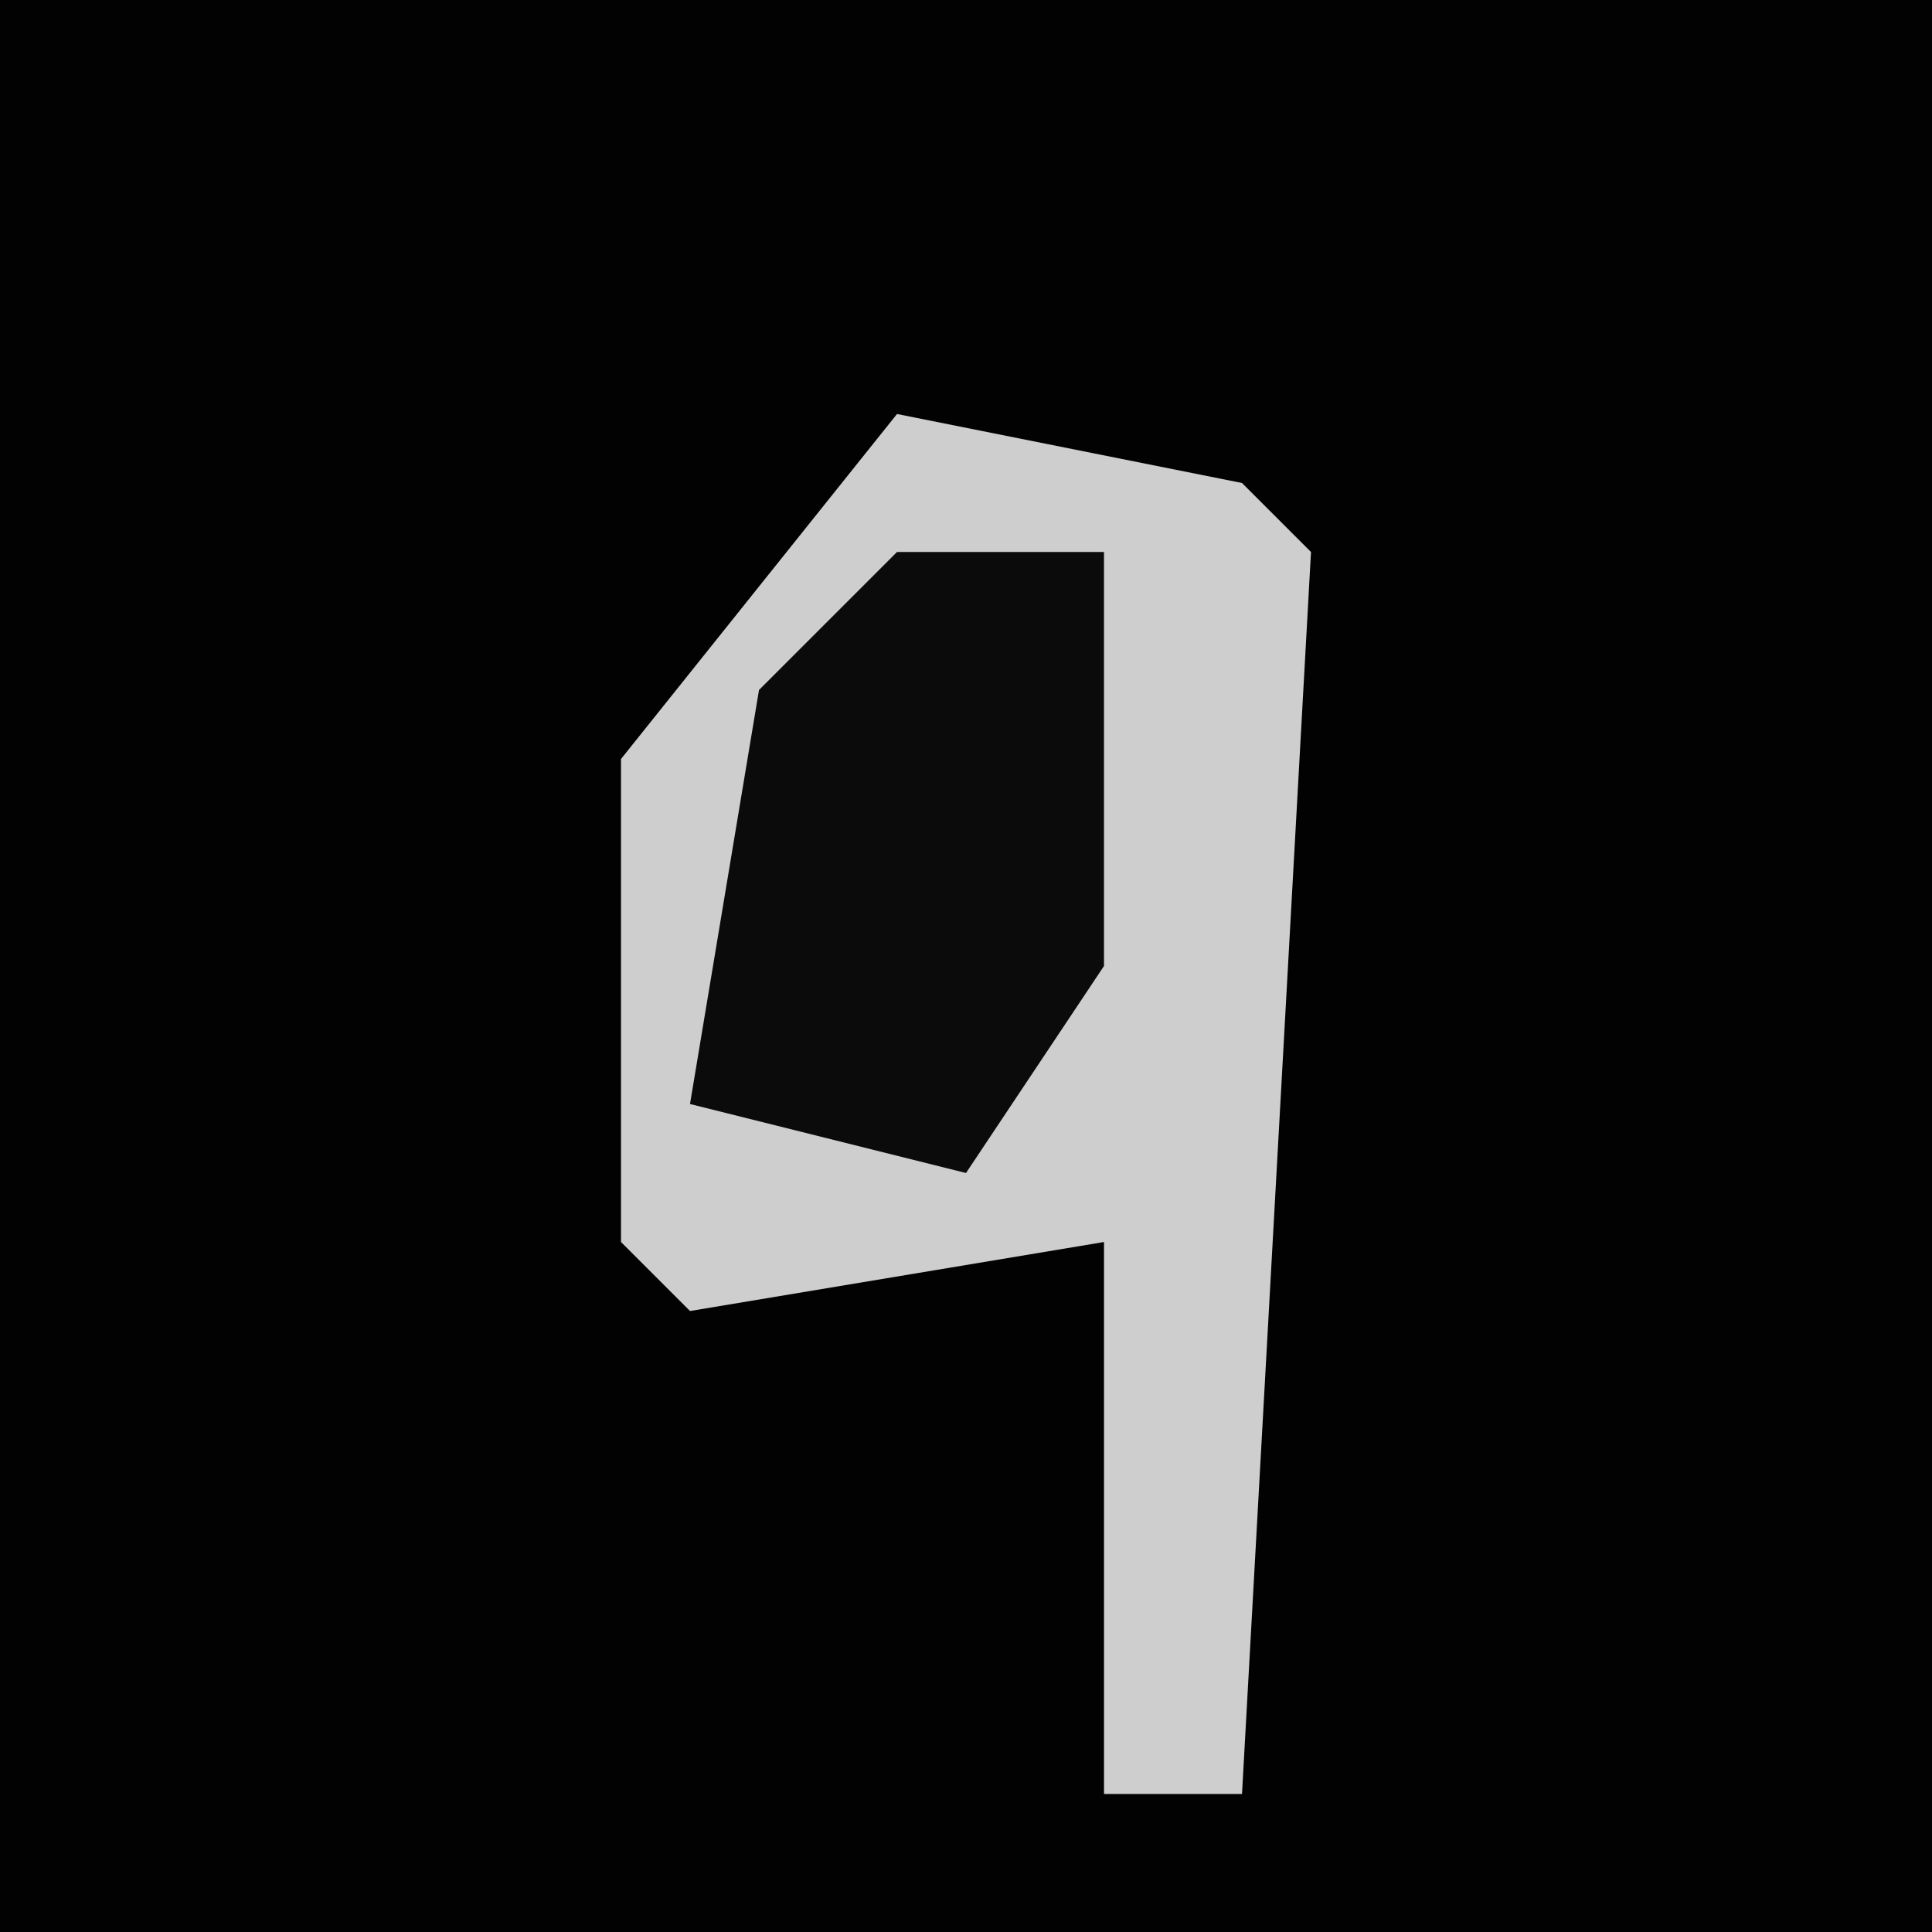 <?xml version="1.0" encoding="UTF-8"?>
<svg version="1.1" xmlns="http://www.w3.org/2000/svg" width="28" height="28">
<path d="M0,0 L28,0 L28,28 L0,28 Z " fill="#020202" transform="translate(0,0)"/>
<path d="M0,0 L5,1 L6,2 L5,20 L3,20 L3,12 L-3,13 L-4,12 L-4,5 Z " fill="#CECECE" transform="translate(13,6)"/>
<path d="M0,0 L3,0 L3,6 L1,9 L-3,8 L-2,2 Z " fill="#0B0B0B" transform="translate(13,8)"/>
</svg>

